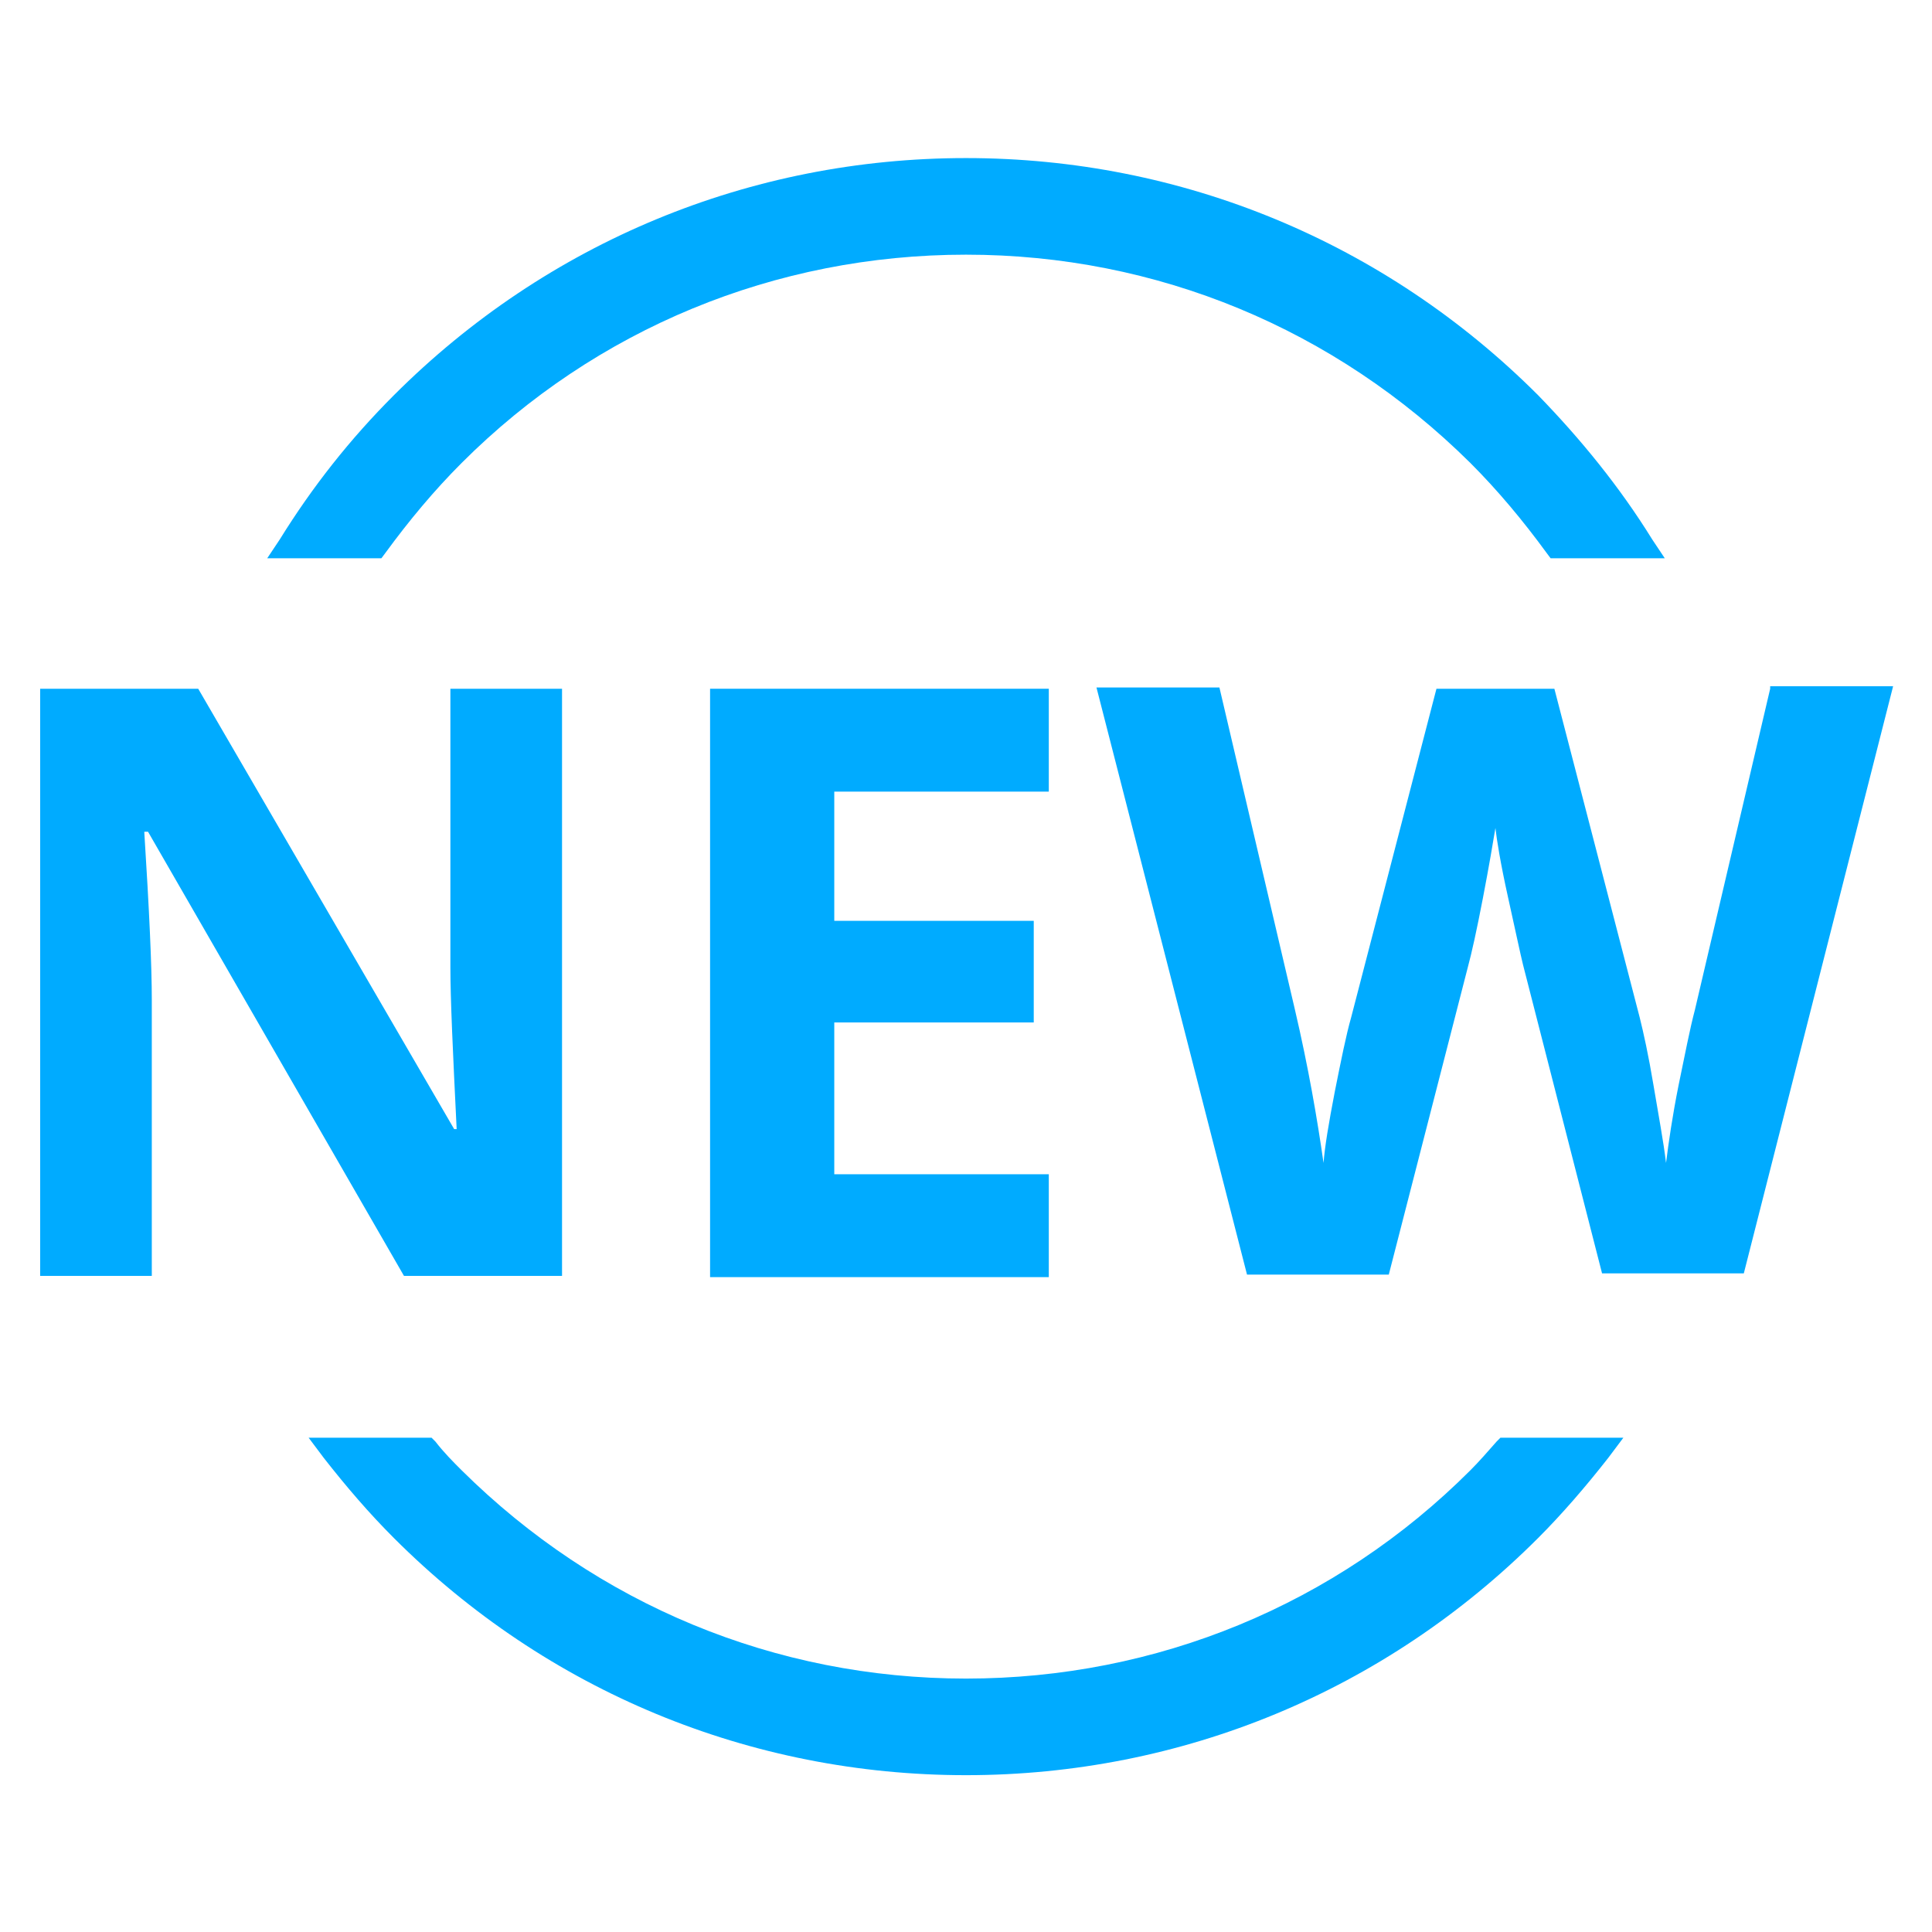 <?xml version="1.0" encoding="utf-8"?>
<!-- Generator: Adobe Illustrator 22.0.1, SVG Export Plug-In . SVG Version: 6.00 Build 0)  -->
<svg version="1.1" xmlns="http://www.w3.org/2000/svg" xmlns:xlink="http://www.w3.org/1999/xlink" x="0px" y="0px"
	 viewBox="0 0 154 154" enable-background="new 0 0 154 154" xml:space="preserve">
<g id="icons">
	<g id="new_x5F_feature">
		<path fill="#00ABFF" d="M30.7,44.1c1.9-2.6,3.9-5,6.1-7.2c10.7-10.7,25-16.6,40.2-16.6c15.2,0,29.4,5.9,40.2,16.6
			c2.2,2.2,4.2,4.6,6.1,7.2l0.3,0.4h9.1l-1-1.5c-2.6-4.2-5.7-8-9.1-11.5C110.4,19.3,94.2,12.6,77,12.6c-17.2,0-33.4,6.7-45.6,18.9
			c-3.5,3.5-6.5,7.3-9.1,11.5l-1,1.5h9.1L30.7,44.1z"/>
		<path fill="#00ABFF" d="M119.3,114.9c-0.7,0.8-1.4,1.6-2.1,2.3c-10.7,10.7-25,16.6-40.2,16.6c-15.2,0-29.4-5.9-40.2-16.6
			c-0.7-0.7-1.4-1.4-2.1-2.3l-0.3-0.3h-9.8l1.2,1.6c1.8,2.3,3.6,4.4,5.6,6.4c12.2,12.2,28.4,18.9,45.6,18.9
			c17.2,0,33.4-6.7,45.6-18.9c1.9-1.9,3.8-4.1,5.6-6.4l1.2-1.6h-9.8L119.3,114.9z"/>
		<path fill="#00ABFF" d="M11.8,66.3l20.4,35.4h12.6V54.9h-8.9v22.2c0,2.5,0.2,6.8,0.5,12.9h-0.2L15.8,54.9H3.2v46.8h8.9v-22
			c0-2.7-0.2-7.1-0.6-13.4H11.8z"/>
		<polygon fill="#00ABFF" points="83.6,63.1 83.6,54.9 56.6,54.9 56.6,101.8 83.6,101.8 83.6,93.6 66.5,93.6 66.5,81.5 82.4,81.5 
			82.4,73.4 66.5,73.4 66.5,63.1 		"/>
		<path fill="#00ABFF" d="M141.1,54.9l-6,25.6c-0.4,1.5-0.8,3.6-1.3,6c-0.5,2.5-0.8,4.6-1,6.2c-0.2-1.7-0.6-3.8-1-6.2
			c-0.4-2.4-0.8-4.2-1.1-5.4l-6.8-26.2h-9.4l-6.8,26.2c-0.4,1.4-0.8,3.4-1.3,5.9c-0.5,2.6-0.8,4.4-0.9,5.7
			c-0.5-3.5-1.2-7.6-2.3-12.3l-6-25.6h-9.8l12,46.8h11.3l6.3-24.5c0.3-1.1,0.7-2.9,1.2-5.5c0.5-2.6,0.8-4.4,1-5.6
			c0.1,0.9,0.4,2.8,1,5.5c0.6,2.7,1,4.6,1.2,5.4l6.3,24.6H139l11.9-46.8H141.1z"/>
	</g>
</g>
<g id="sin_cortonear_copia" display="none">
	<g display="inline">
		<g>
			<g>
				<g>
					<path fill="#343334" d="M121.8,32.2c-12-12-27.9-18.6-44.9-18.6c-16.9,0-32.9,6.6-44.9,18.6c-12,12-18.6,27.9-18.6,44.9
						s6.6,32.9,18.6,44.9c12,12,27.9,18.6,44.9,18.6c16.9,0,32.9-6.6,44.9-18.6c12-12,18.6-27.9,18.6-44.9
						C140.4,60.1,133.8,44.1,121.8,32.2z M134.8,77c0,15.4-6,30-16.9,40.9c-10.9,10.9-25.4,16.9-40.9,16.9c-15.4,0-30-6-40.9-16.9
						C25.2,107,19.2,92.5,19.2,77s6-30,16.9-40.9C47,25.2,61.5,19.2,77,19.2c15.4,0,30,6,40.9,16.9C128.8,47.1,134.8,61.6,134.8,77z
						"/>
				</g>
			</g>
		</g>
	</g>
	<g display="inline">
		<g>
			<path fill="#343334" d="M77,44.1c5,0,8.6,3.6,8.6,8.6c0,5-3.6,8.6-8.6,8.6c-5,0-8.6-3.6-8.6-8.6C68.4,47.7,72,44.1,77,44.1
				 M77,38.5c-8.1,0-14.2,6.1-14.2,14.2c0,8.1,6.1,14.2,14.2,14.2c8.1,0,14.2-6.1,14.2-14.2C91.1,44.5,85.1,38.5,77,38.5L77,38.5z"
				/>
		</g>
		<g>
			<path fill="#343334" d="M83.1,75.3c0.7,0,1.3,0.5,1.3,1.1v32.5c0,0.6-0.6,1.1-1.3,1.1H70.8c-0.7,0-1.3-0.5-1.3-1.1V76.4
				c0-0.6,0.6-1.1,1.3-1.1H83.1 M83.1,69.7H70.8c-3.8,0-6.9,3-6.9,6.7v32.5c0,3.7,3.1,6.7,6.9,6.7h12.4c3.8,0,6.9-3,6.9-6.7V76.4
				C90,72.7,86.9,69.7,83.1,69.7L83.1,69.7z"/>
		</g>
	</g>
</g>
<g id="guia" display="none">
	<g display="inline">
		<path fill="none" stroke="#45A2DB" stroke-miterlimit="10" d="M131.1,22.9C116.6,8.5,97.4,0.5,77,0.5c-20.4,0-39.6,8-54.1,22.4
			S0.5,56.6,0.5,77c0,20.4,8,39.6,22.4,54.1c14.4,14.4,33.6,22.4,54.1,22.4s39.6-8,54.1-22.4c14.4-14.4,22.4-33.7,22.4-54.1
			C153.5,56.6,145.5,37.3,131.1,22.9z"/>
		<path fill="none" stroke="#45A2DB" stroke-miterlimit="10" d="M77,140.5c-17,0-32.9-6.6-44.9-18.6c-12-12-18.6-27.9-18.6-44.9
			c0-17,6.6-32.9,18.6-44.9S60,13.5,77,13.5c17,0,32.9,6.6,44.9,18.6c12,12,18.6,27.9,18.6,44.9c0,17-6.6,32.9-18.6,44.9
			C109.9,133.9,93.9,140.5,77,140.5z"/>
		<path fill="none" stroke="#45A2DB" stroke-miterlimit="10" d="M77,127.5c-13.5,0-26.2-5.3-35.7-14.8c-9.5-9.5-14.8-22.2-14.8-35.7
			c0-13.5,5.3-26.2,14.8-35.7S63.5,26.5,77,26.5c13.5,0,26.2,5.3,35.7,14.8c9.5,9.5,14.8,22.2,14.8,35.7c0,13.5-5.3,26.2-14.8,35.7
			C103.1,122.2,90.5,127.5,77,127.5z"/>
	</g>
	<path display="inline" fill="none" stroke="#45A2DB" stroke-miterlimit="10" d="M77,114.5c-10,0-19.4-3.9-26.5-11
		c-7.1-7.1-11-16.5-11-26.5c0-10,3.9-19.4,11-26.5s16.5-11,26.5-11c10,0,19.4,3.9,26.5,11c7.1,7.1,11,16.5,11,26.5
		c0,10-3.9,19.4-11,26.5C96.4,110.6,87,114.5,77,114.5z"/>
</g>
</svg>
